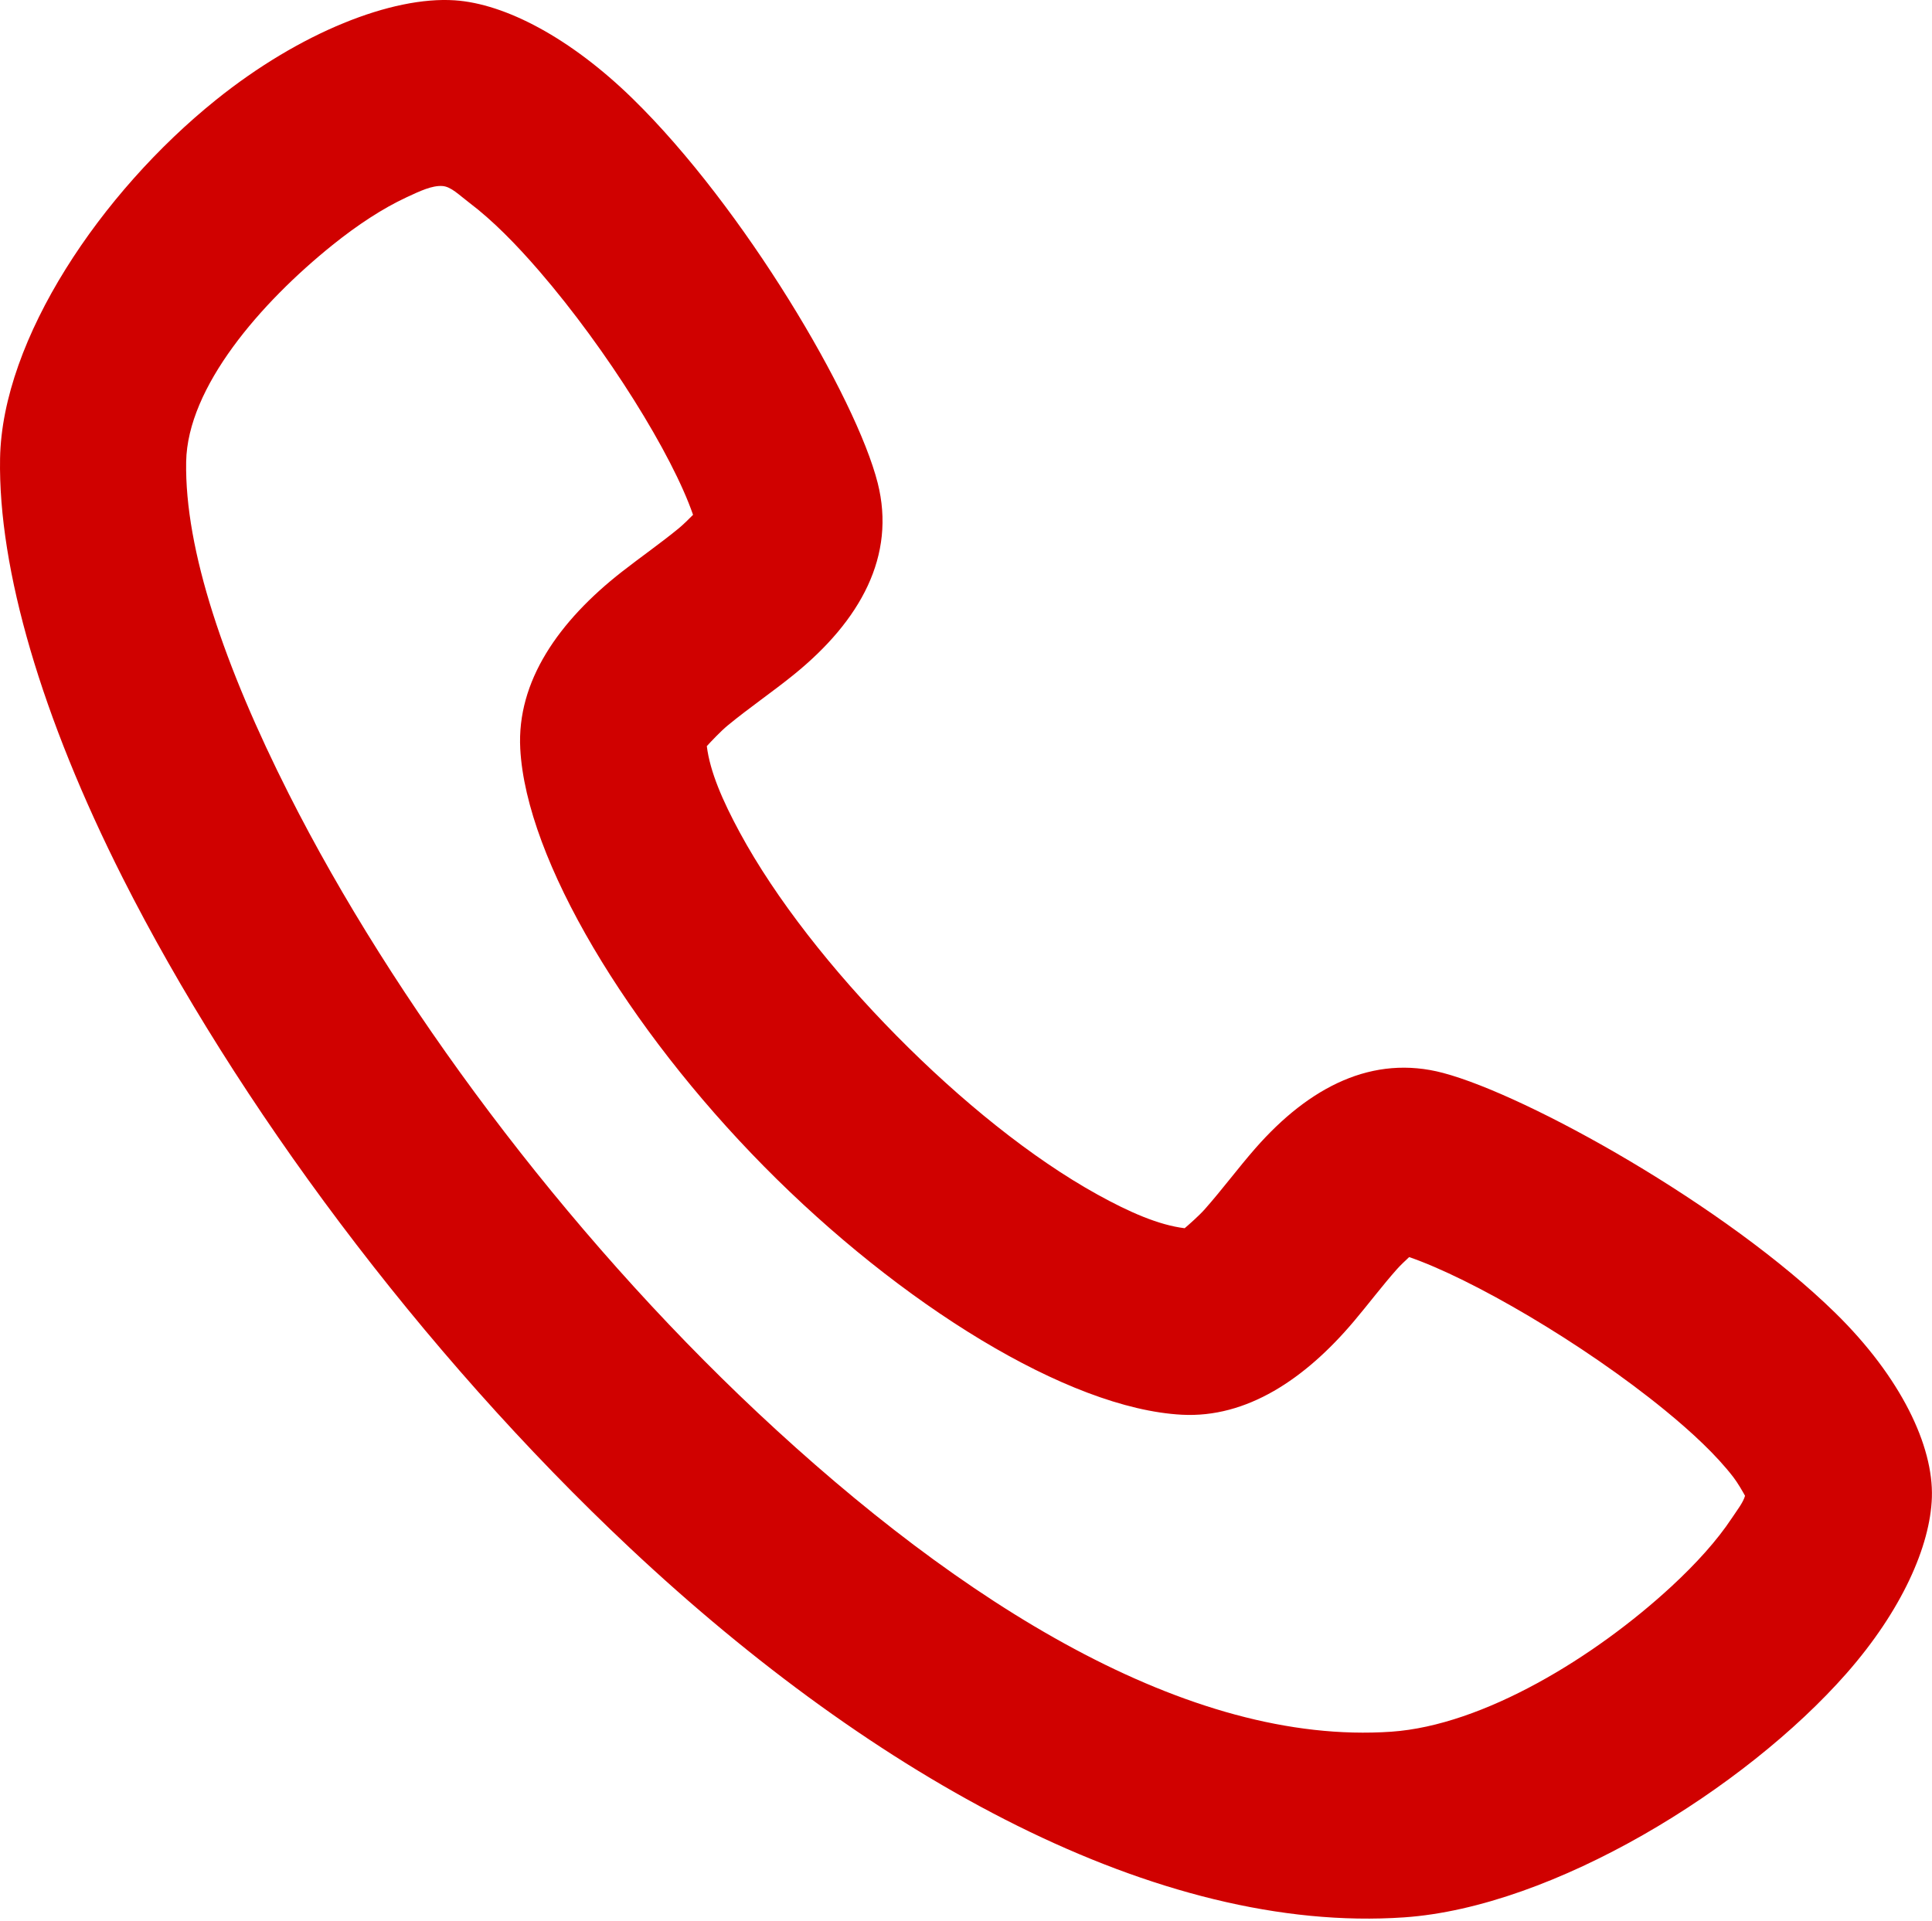 <?xml version="1.0" encoding="UTF-8" standalone="no"?><!DOCTYPE svg PUBLIC "-//W3C//DTD SVG 1.1//EN" "http://www.w3.org/Graphics/SVG/1.1/DTD/svg11.dtd"><svg width="100%" height="100%" viewBox="0 0 173 172" version="1.1" xmlns="http://www.w3.org/2000/svg" xmlns:xlink="http://www.w3.org/1999/xlink" xml:space="preserve" xmlns:serif="http://www.serif.com/" style="fill-rule:evenodd;clip-rule:evenodd;stroke-linejoin:round;stroke-miterlimit:2;"><path d="M106.081,109.991c-2.332,-0.283 -4.964,-1.445 -7.787,-3.004c-5.926,-3.273 -12.301,-8.444 -18.024,-14.244c-5.732,-5.81 -10.816,-12.259 -14.03,-18.196c-1.527,-2.822 -2.666,-5.438 -2.949,-7.729c0.389,-0.423 1.247,-1.336 1.863,-1.844c1.884,-1.554 4.032,-3.023 5.908,-4.541c6.018,-4.869 9.177,-10.675 7.531,-17.179c-1.934,-7.643 -11.982,-24.693 -21.948,-34.425c-5.55,-5.419 -11.394,-8.501 -15.936,-8.801c-5.6,-0.368 -13.837,2.86 -21.376,8.923c-10.304,8.288 -19.139,21.409 -19.327,32.107c-0.175,9.937 3.751,23.24 10.979,37.553c10.125,20.049 26.64,42.39 45.456,60.05c22,20.651 47.297,34.562 69.295,33.045c13.355,-0.921 30.498,-11.485 39.612,-21.852c4.939,-5.619 7.501,-11.404 7.642,-15.761c0.149,-4.607 -2.776,-10.756 -8.632,-16.499c-9.797,-9.609 -27.55,-19.501 -35.147,-21.511c-6.262,-1.657 -11.943,1.203 -16.821,6.778c-1.507,1.722 -2.975,3.701 -4.515,5.437c-0.496,0.56 -1.382,1.342 -1.794,1.693Zm-44.022,-63.887c-0.382,0.389 -0.894,0.891 -1.293,1.219c-1.588,1.305 -3.399,2.568 -5.077,3.879c-5.661,4.427 -9.422,9.804 -9.103,15.846c0.527,9.96 9.638,25.054 21.82,37.4c12.205,12.369 27.234,21.703 37.42,22.245c5.788,0.308 11.024,-3.165 15.426,-8.388c1.294,-1.535 2.544,-3.191 3.829,-4.638c0.298,-0.335 0.745,-0.762 1.102,-1.091c5.551,1.907 15.527,7.683 22.914,13.724c2.448,2.003 4.606,4.025 6.111,5.978c0.388,0.503 0.841,1.291 1.051,1.676c-0.178,0.62 -0.697,1.265 -1.202,2.028c-1.308,1.976 -3.176,4.042 -5.371,6.073c-6.861,6.346 -16.862,12.456 -25.097,13.024c-18.204,1.255 -38.536,-11.481 -56.742,-28.57c-17.368,-16.302 -32.639,-36.904 -41.985,-55.411c-5.752,-11.39 -9.331,-21.839 -9.192,-29.746c0.117,-6.688 6.668,-14.233 13.109,-19.414c2.223,-1.787 4.491,-3.278 6.631,-4.272c1.206,-0.561 2.273,-1.068 3.204,-1.007c0.779,0.051 1.496,0.806 2.424,1.507c2.054,1.552 4.177,3.703 6.264,6.124c6.096,7.073 11.897,16.41 13.757,21.814Z" style="fill:#d00100;"/></svg>